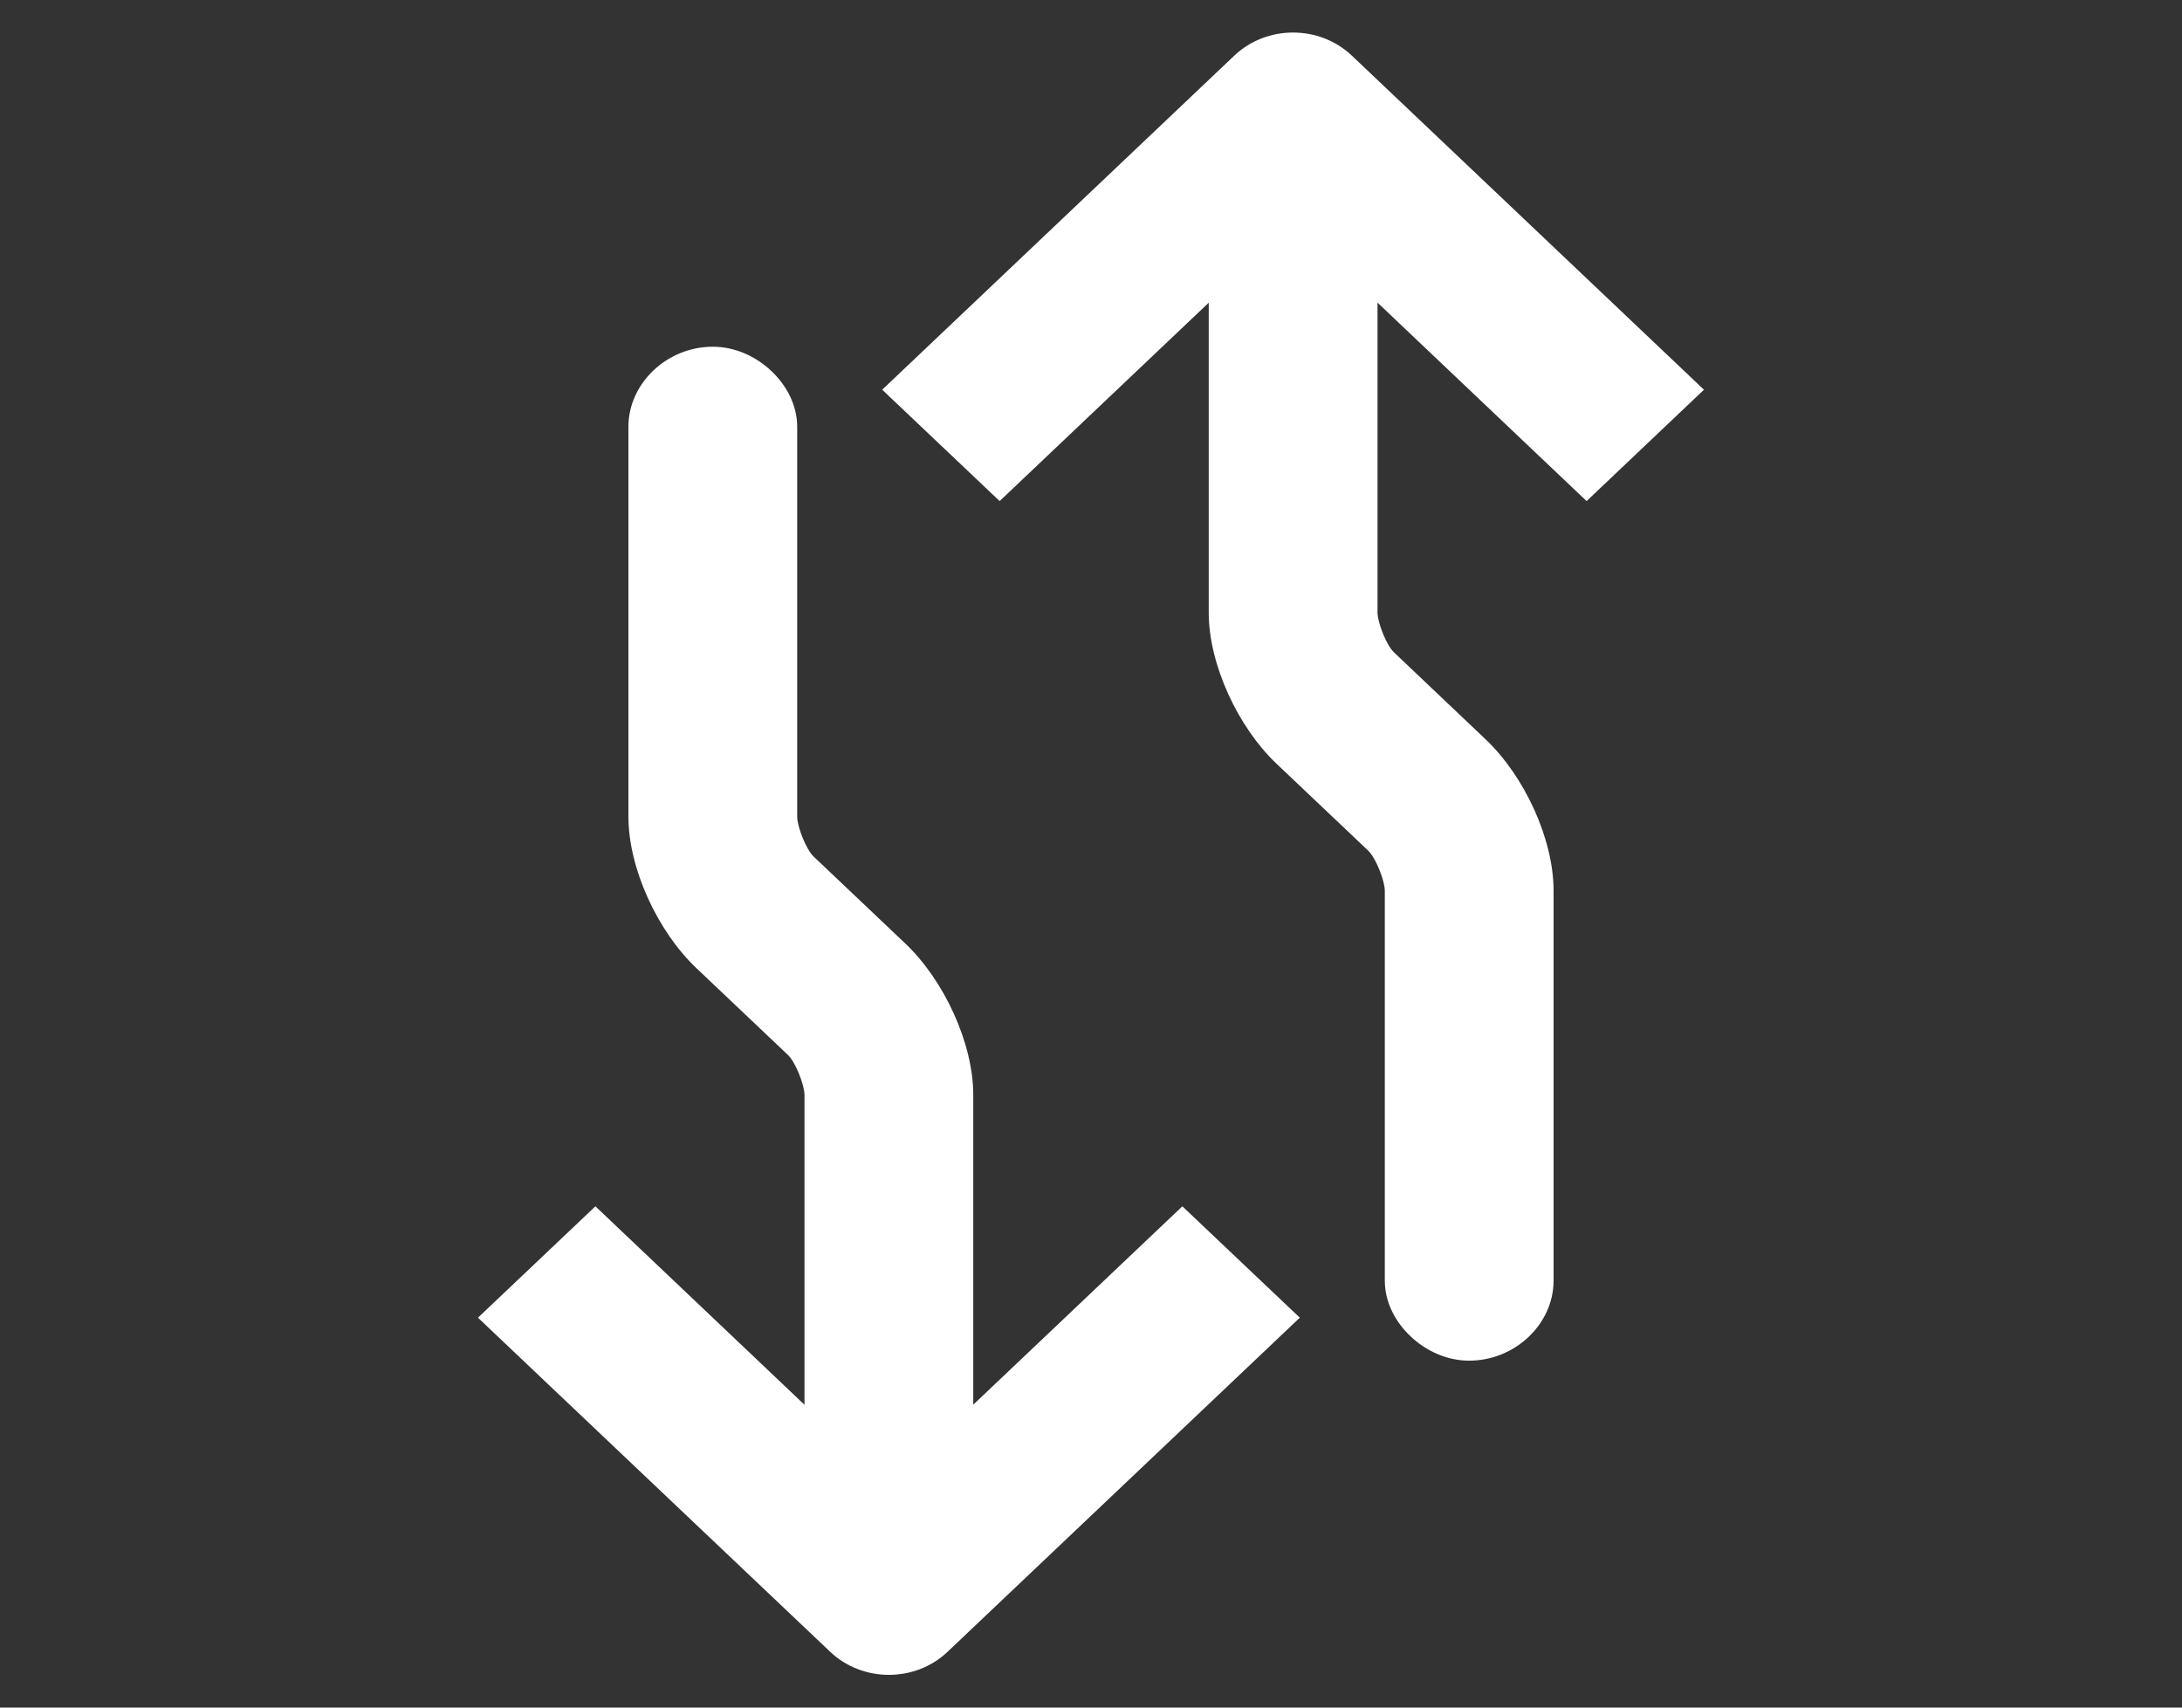 <svg width="23" height="18" viewBox="0 0 23 18" fill="none" xmlns="http://www.w3.org/2000/svg">
<rect x="0" y="0" width="23" height="18" fill="#333333" stroke="none"/>
<path d="M14.868 14.086C15.026 14.236 15.245 14.343 15.486 14.343C15.97 14.343 16.376 13.957 16.376 13.499L16.376 9.39C16.376 8.843 16.068 8.181 15.66 7.794L14.694 6.877C14.614 6.802 14.52 6.562 14.52 6.455L14.52 3.19L16.724 5.282L17.961 4.108L14.249 0.586C13.907 0.262 13.353 0.262 13.011 0.586L9.299 4.108L10.537 5.282L12.741 3.191L12.741 6.456C12.74 7.002 13.049 7.665 13.456 8.051L14.423 8.968C14.502 9.044 14.597 9.284 14.597 9.39L14.597 13.499C14.597 13.728 14.709 13.936 14.868 14.086Z" fill="white"/>
<path d="M8.132 3.912C7.974 3.762 7.755 3.655 7.513 3.655C7.03 3.655 6.624 4.041 6.624 4.499L6.624 8.608C6.624 9.155 6.932 9.817 7.339 10.204L8.306 11.121C8.385 11.196 8.48 11.436 8.48 11.543L8.48 14.808L6.276 12.716L5.038 13.89L8.751 17.412C9.093 17.736 9.647 17.736 9.988 17.412L13.701 13.89L12.463 12.716L10.259 14.807L10.259 11.543C10.259 10.996 9.951 10.334 9.544 9.947L8.577 9.03C8.497 8.954 8.403 8.714 8.403 8.608L8.403 4.499C8.403 4.27 8.29 4.062 8.132 3.912Z" fill="white"/>
</svg>
